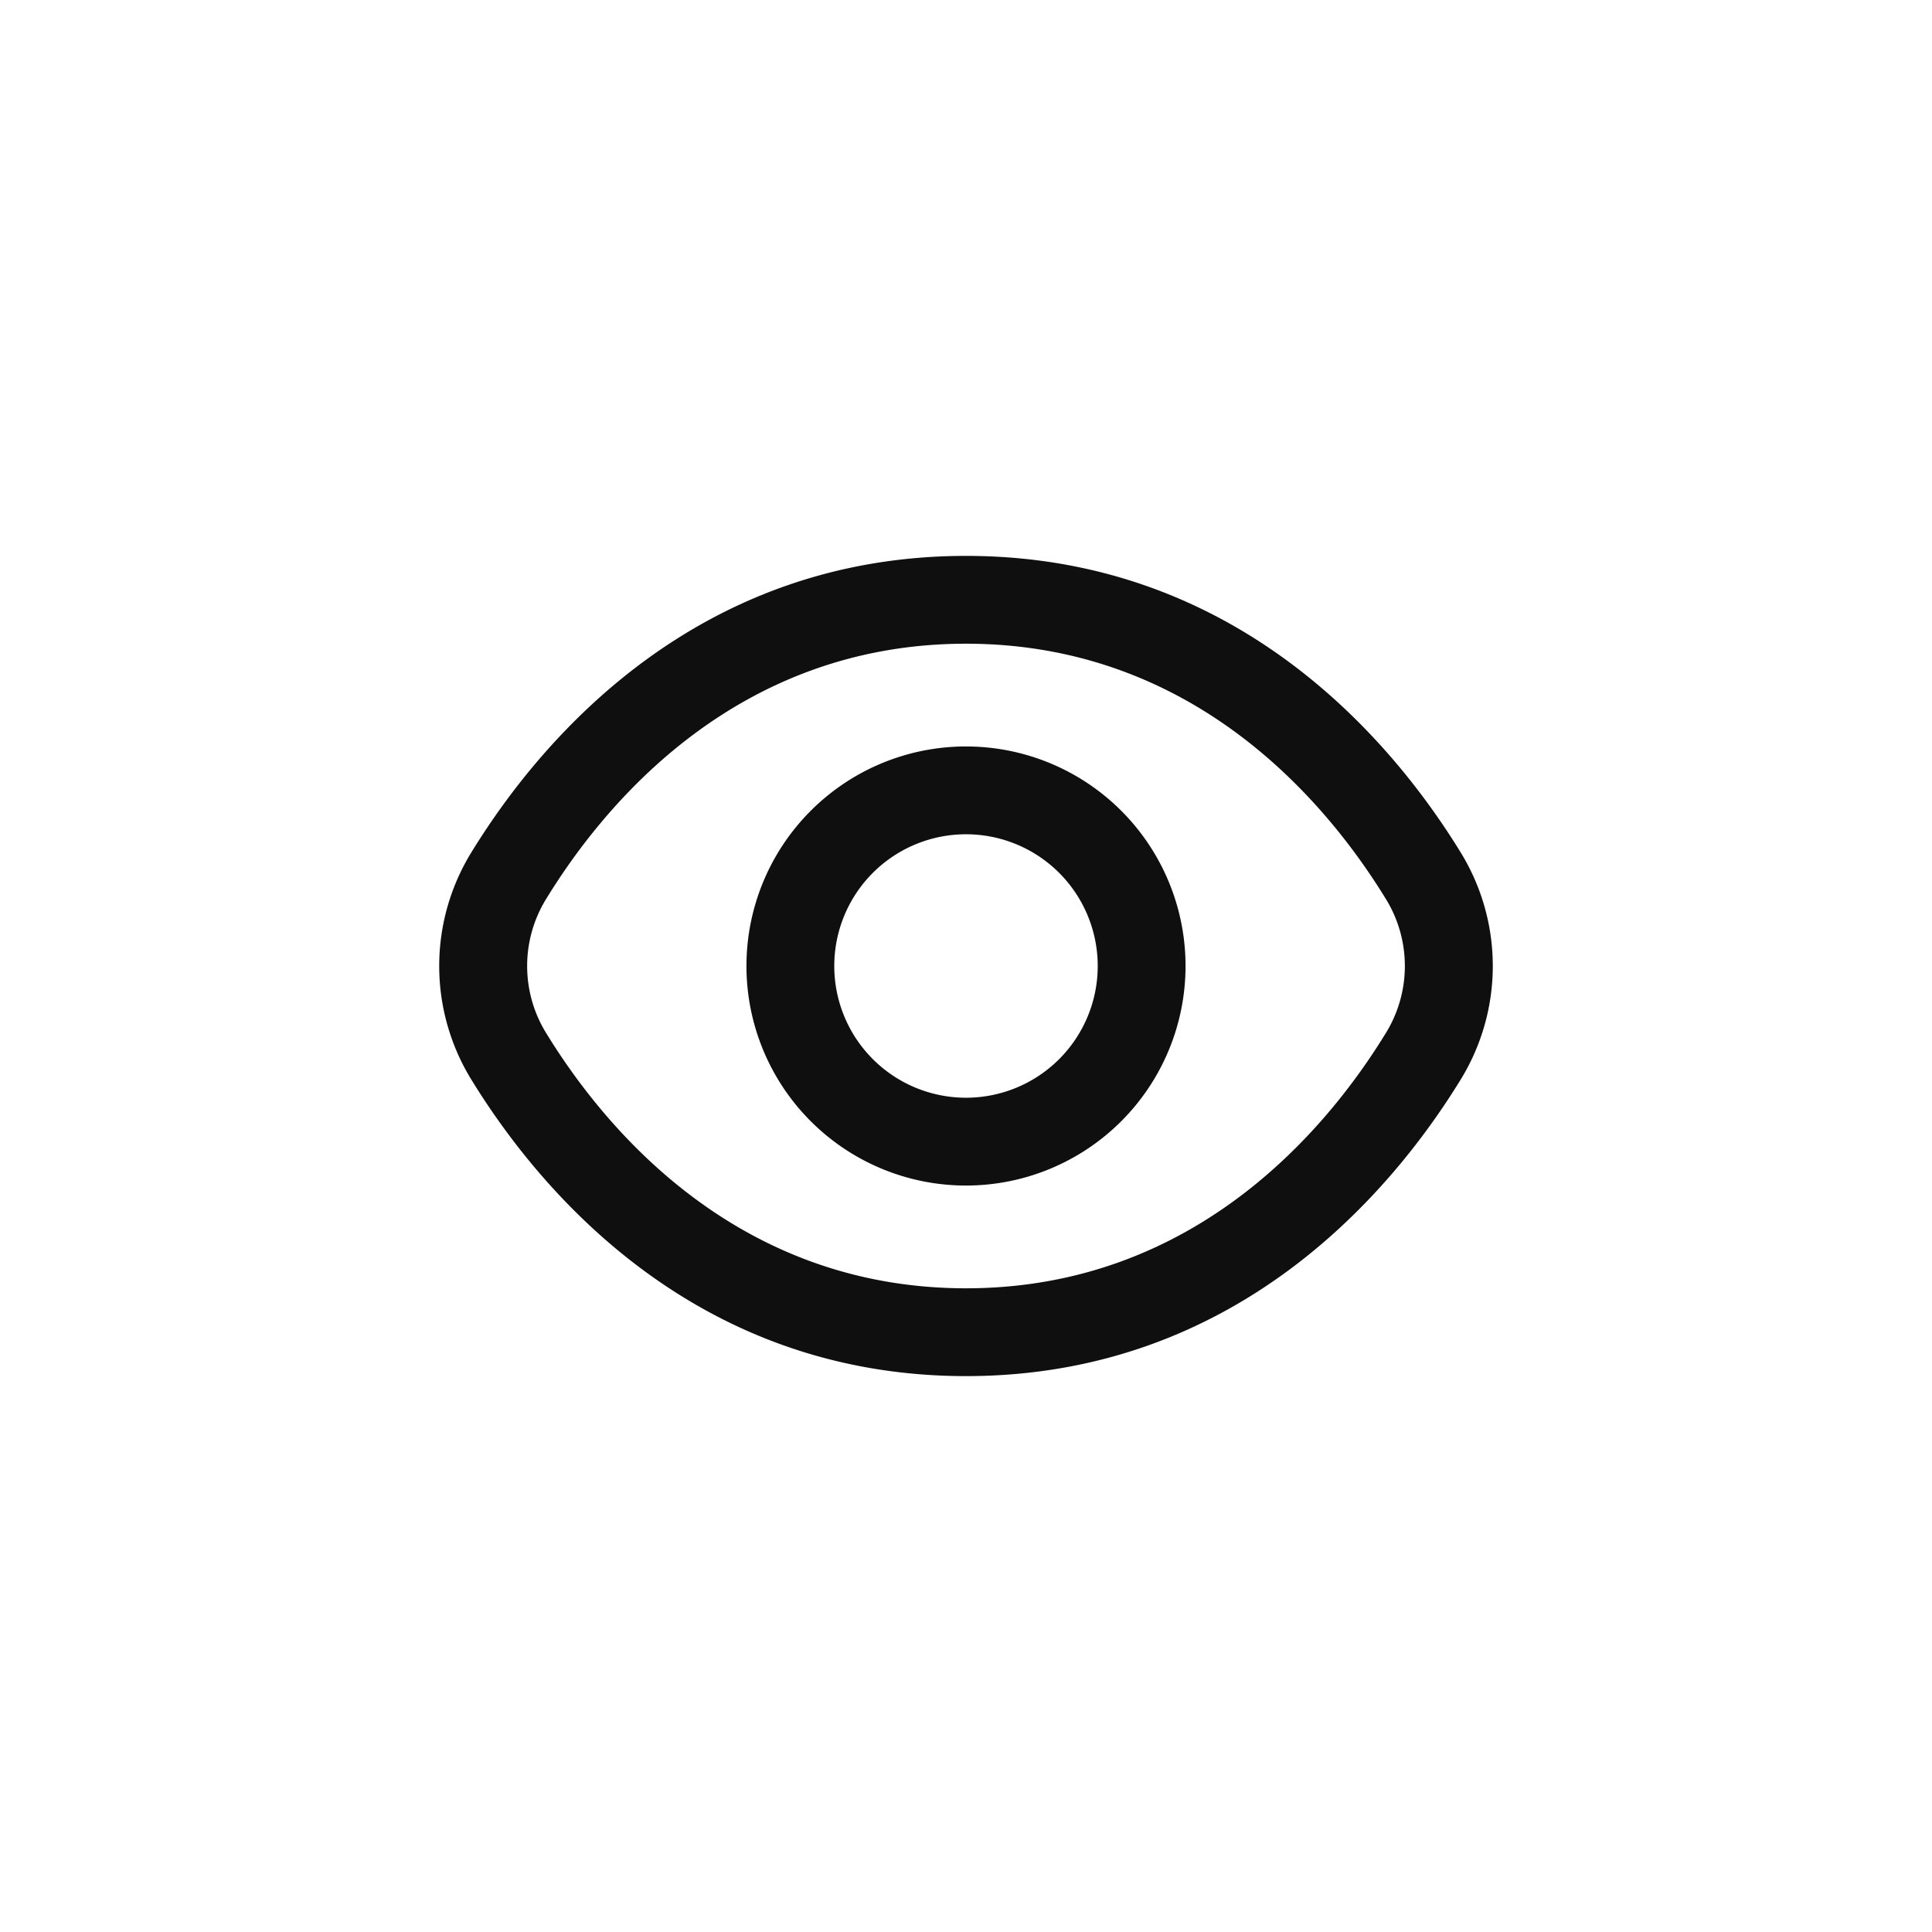 <svg xmlns="http://www.w3.org/2000/svg" viewBox="0 0 44 44"><defs><style>.cls-1{fill:#0f0f0f;}.cls-2{fill:none;}</style></defs><title>eye</title><g id="Слой_2" data-name="Слой 2"><g id="Слой_4" data-name="Слой 4"><g id="eye"><path class="cls-1" d="M33.27,19.42c-1.55-2.53-5.08-6.76-11.27-6.76s-9.72,4.23-11.27,6.76a4.94,4.94,0,0,0,0,5.16c1.55,2.53,5.08,6.76,11.27,6.76s9.72-4.23,11.27-6.76A4.94,4.94,0,0,0,33.27,19.42Zm-1.71,4.11c-1.33,2.17-4.34,5.81-9.56,5.81s-8.23-3.64-9.56-5.81a2.91,2.91,0,0,1,0-3.06c1.33-2.17,4.34-5.81,9.56-5.81s8.23,3.64,9.56,5.81a2.91,2.91,0,0,1,0,3.06Z"/><path class="cls-1" d="M22,17a5,5,0,1,0,5,5A5,5,0,0,0,22,17Zm0,8a3,3,0,1,1,3-3A3,3,0,0,1,22,25Z"/><circle class="cls-2" cx="22" cy="22" r="22"/><rect class="cls-2" x="10" y="10" width="24" height="24"/></g></g></g></svg>